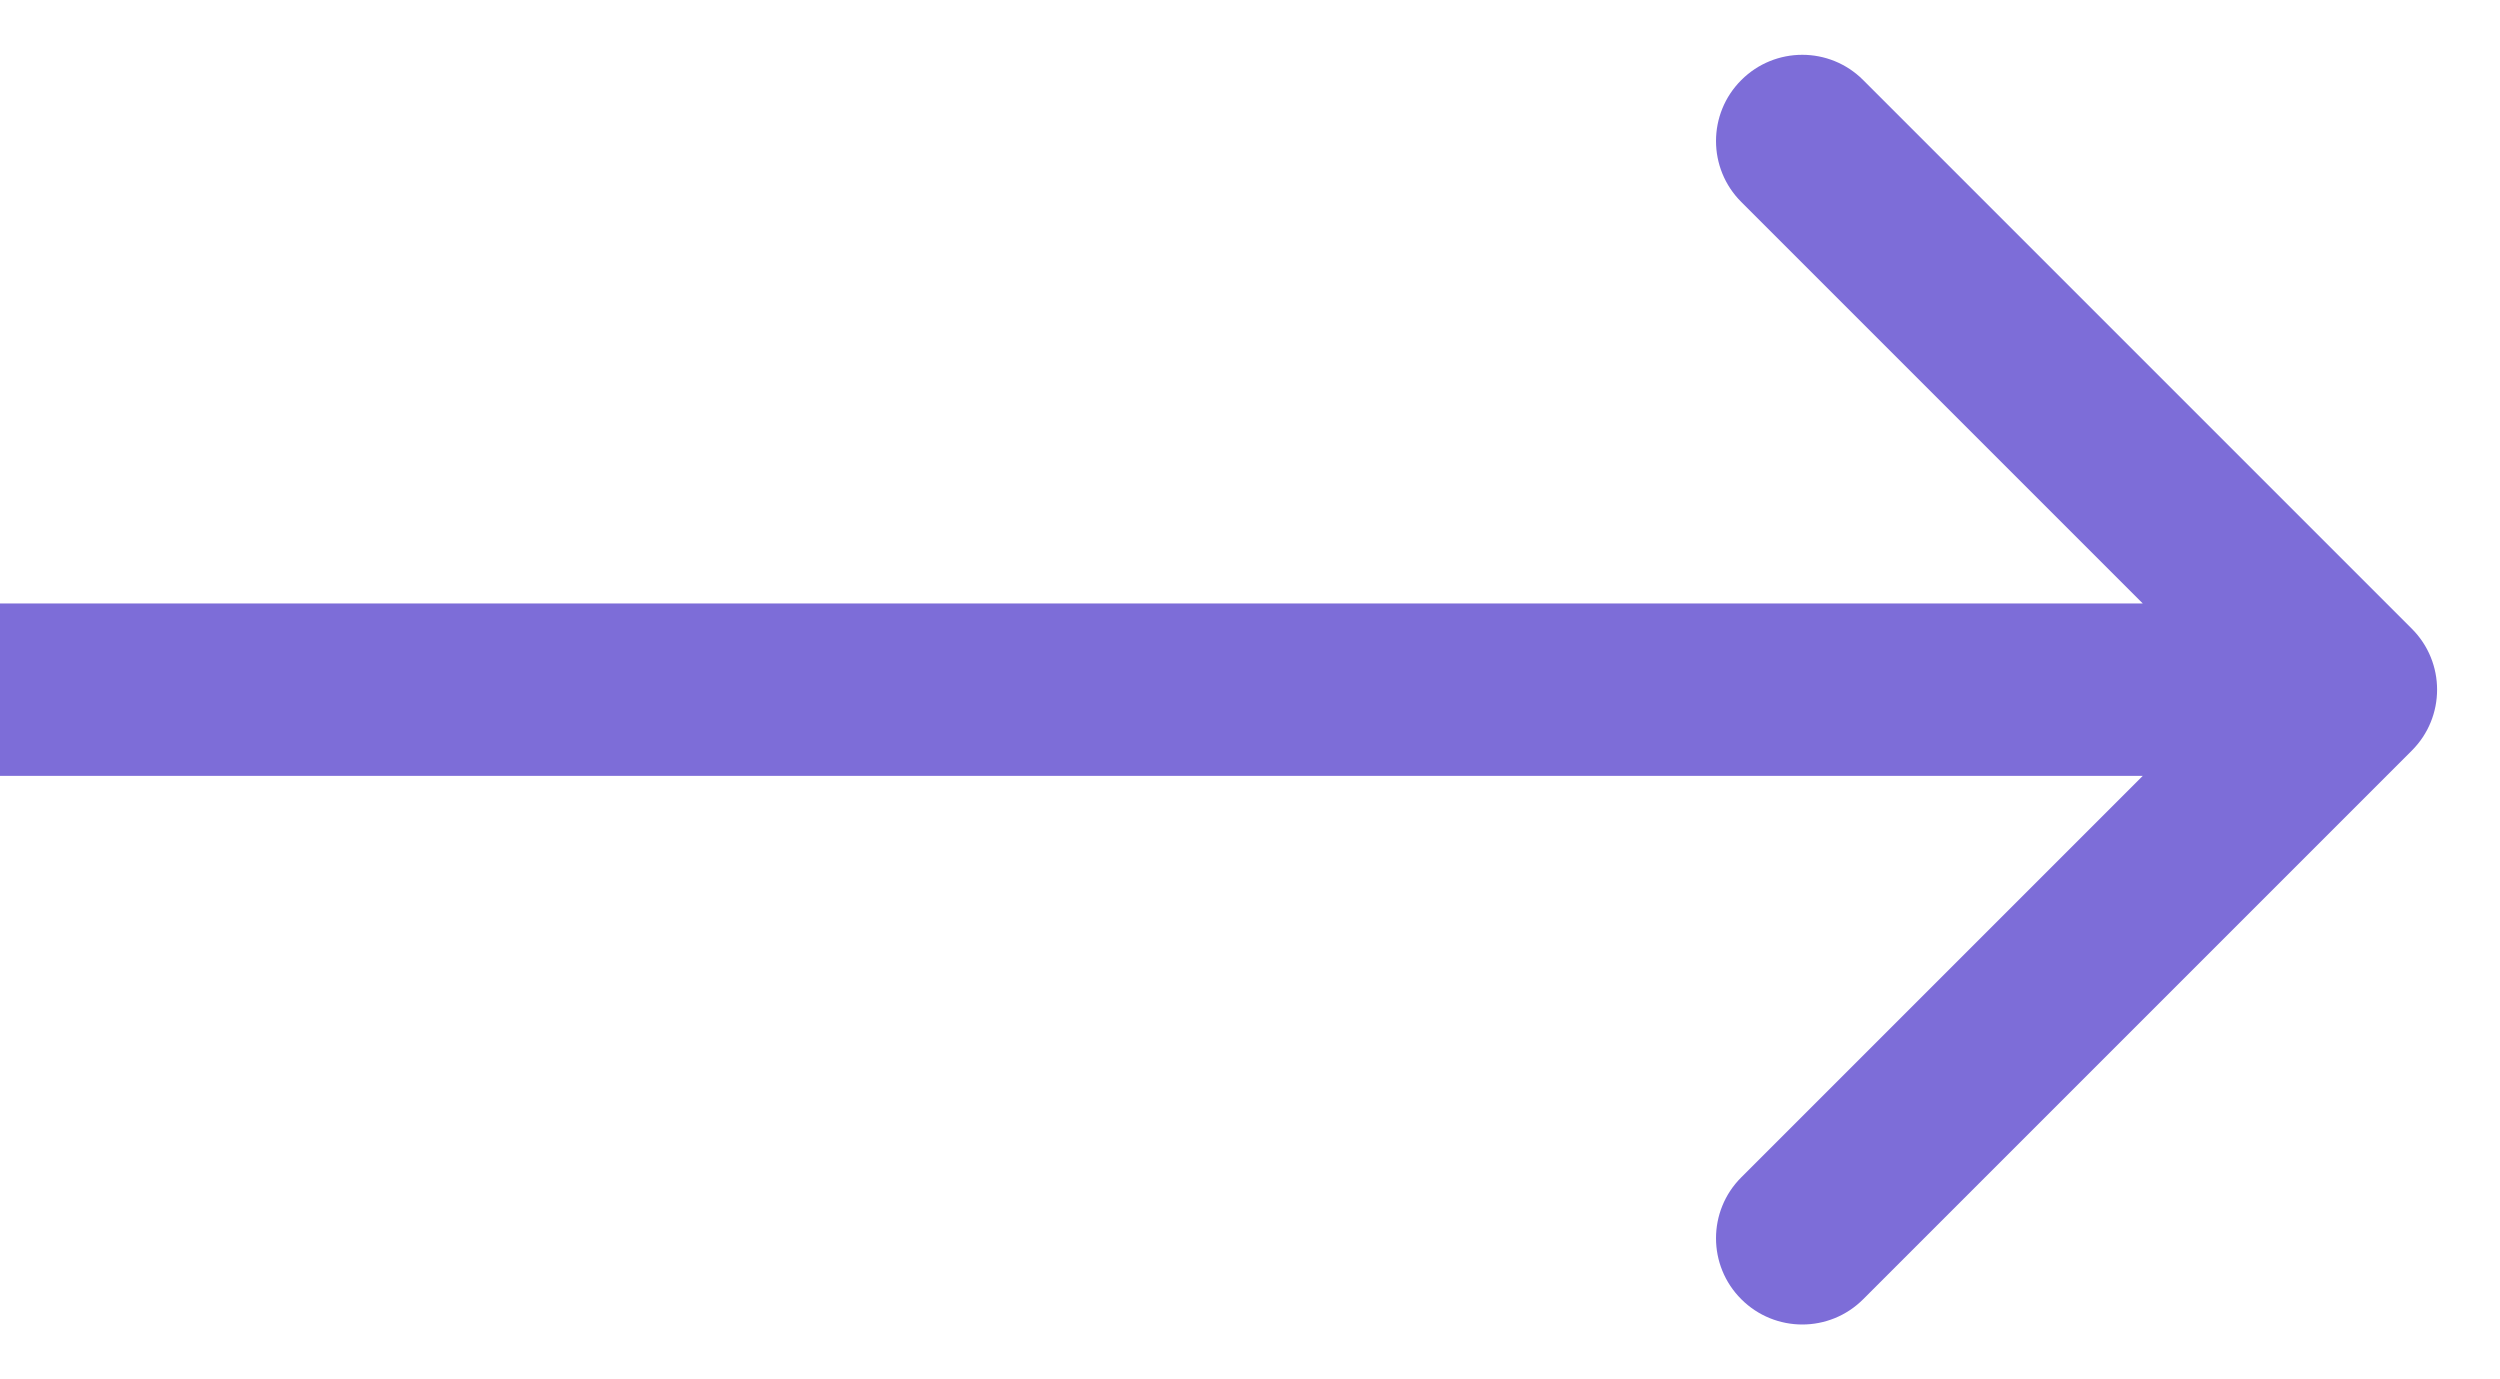 <svg width="29" height="16" viewBox="0 0 29 16" fill="none" xmlns="http://www.w3.org/2000/svg">
<path id="Arrow 1" d="M27.977 8.707C28.368 8.317 28.368 7.683 27.977 7.293L21.613 0.929C21.223 0.538 20.59 0.538 20.199 0.929C19.808 1.319 19.808 1.953 20.199 2.343L25.856 8L20.199 13.657C19.808 14.047 19.808 14.681 20.199 15.071C20.59 15.462 21.223 15.462 21.613 15.071L27.977 8.707ZM0 9H27.27V7H0L0 9Z" fill="#7D6DD8"/>
</svg>
